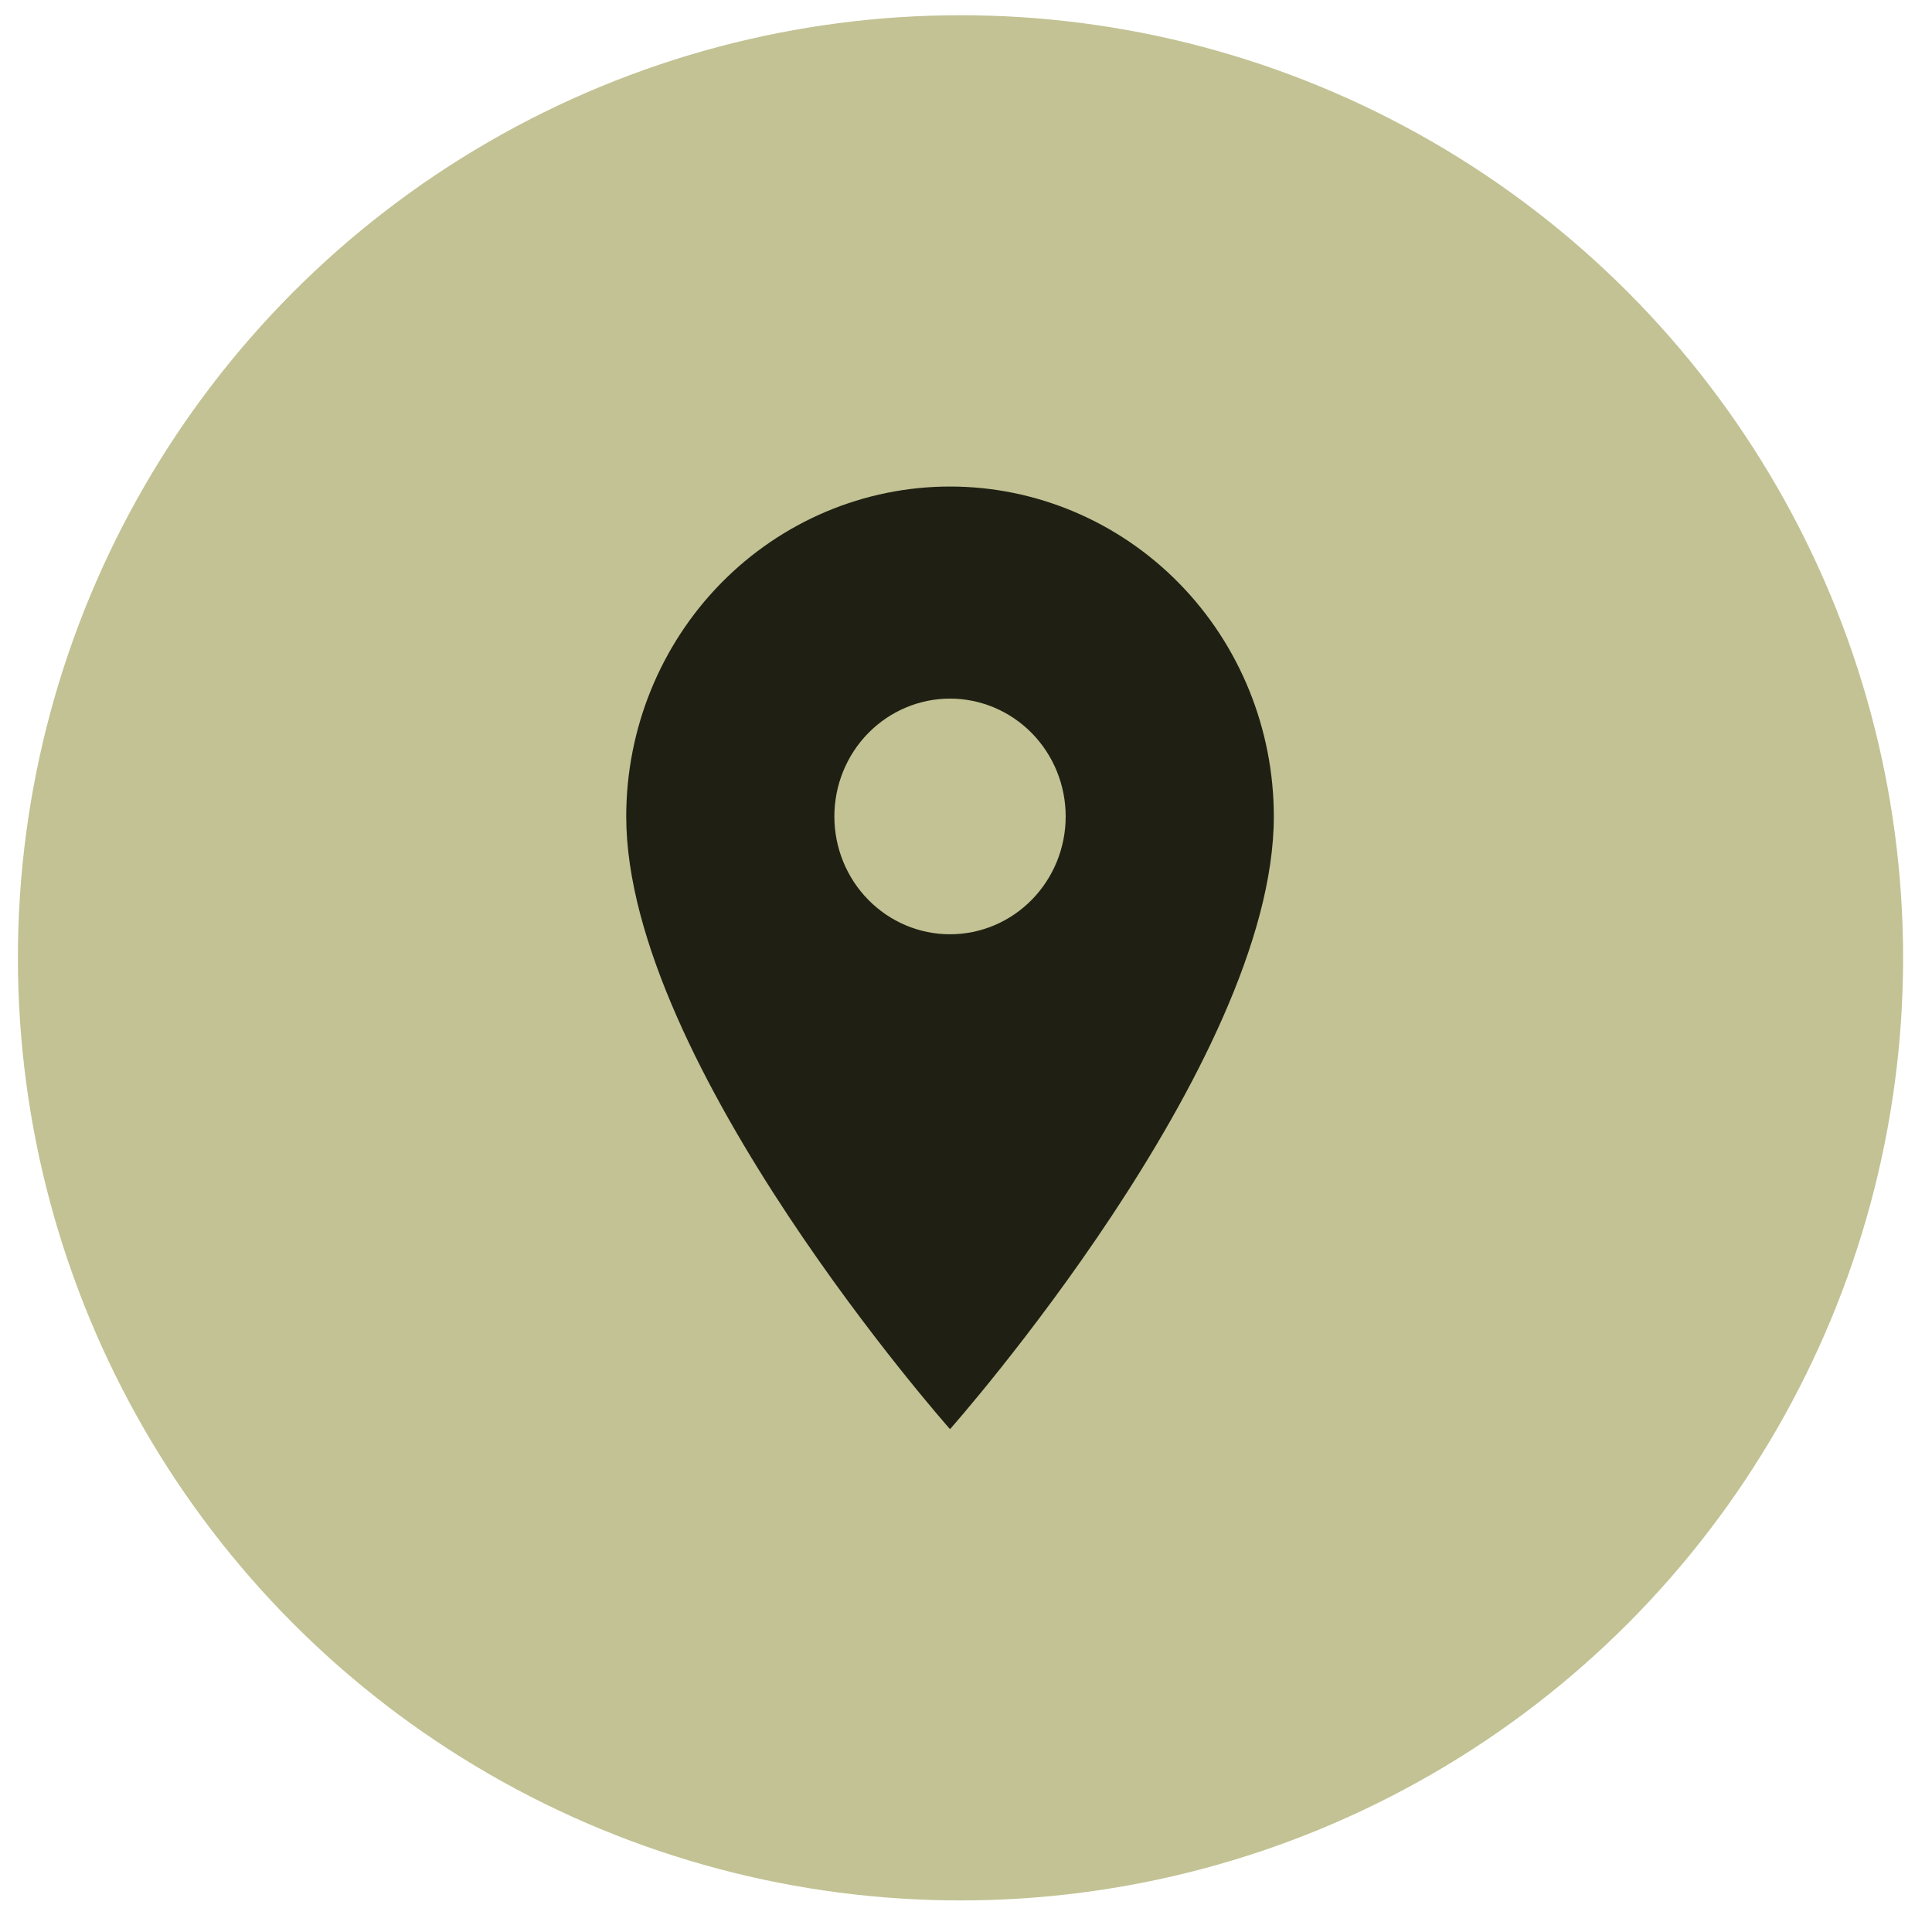 <svg width="52" height="52" viewBox="0 0 52 52" fill="none" xmlns="http://www.w3.org/2000/svg">
<circle cx="25.852" cy="25.78" r="25.37" fill="#C2C294"/>
<path d="M25.57 25.146C24.744 25.146 23.953 24.812 23.369 24.217C22.785 23.623 22.457 22.816 22.457 21.975C22.457 21.134 22.785 20.327 23.369 19.732C23.953 19.138 24.744 18.803 25.57 18.803C26.395 18.803 27.187 19.138 27.771 19.732C28.355 20.327 28.683 21.134 28.683 21.975C28.683 22.391 28.602 22.804 28.446 23.188C28.289 23.573 28.06 23.923 27.771 24.217C27.482 24.512 27.139 24.745 26.761 24.905C26.383 25.064 25.979 25.146 25.57 25.146ZM25.57 13.095C23.259 13.095 21.042 14.031 19.407 15.696C17.773 17.361 16.855 19.62 16.855 21.975C16.855 28.635 25.57 38.466 25.57 38.466C25.57 38.466 34.285 28.635 34.285 21.975C34.285 19.62 33.367 17.361 31.733 15.696C30.098 14.031 27.881 13.095 25.57 13.095Z" fill="#1F2013"/>
</svg>
